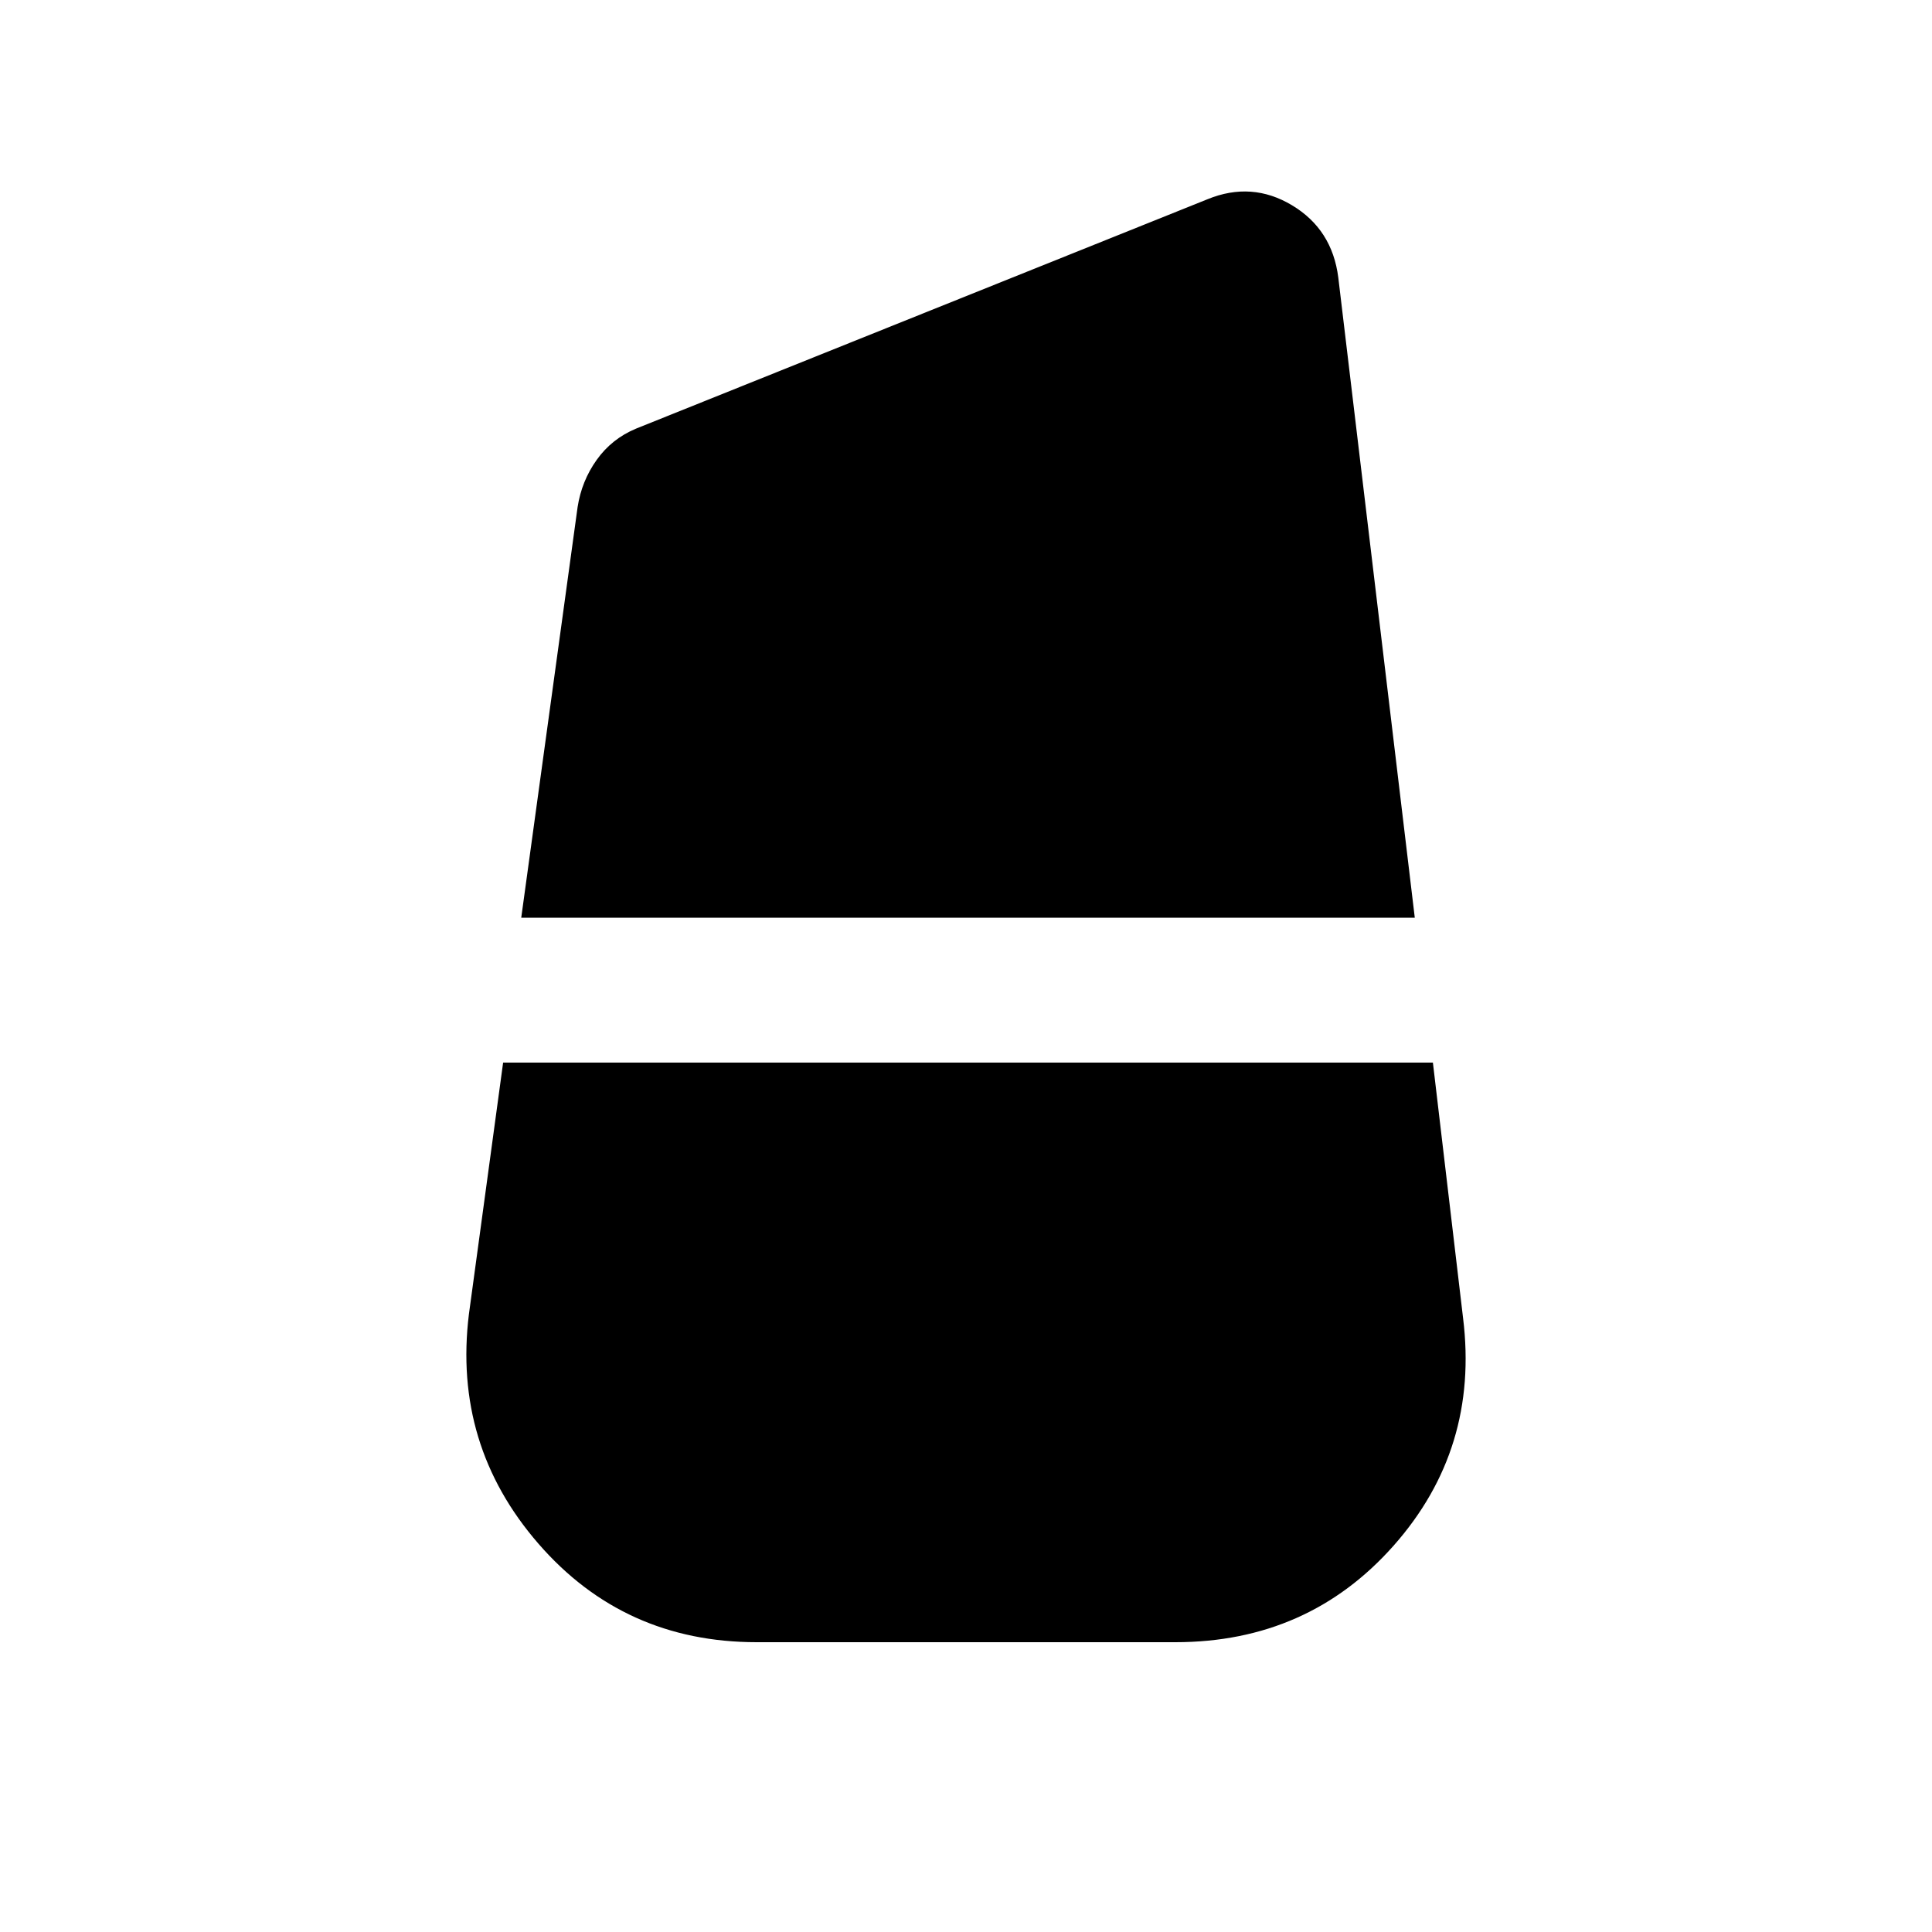 <svg xmlns="http://www.w3.org/2000/svg" height="20" viewBox="0 -960 960 960" width="20"><path d="m259-504 28-204q2-13 9.5-23.5T316-747l284-114q22-9 42 3t23 36l38 318H259Zm117 360q-66 0-108.5-49T233-307l17-125h462l15 127q8 65-34.5 113T584-144H376Z"/></svg>